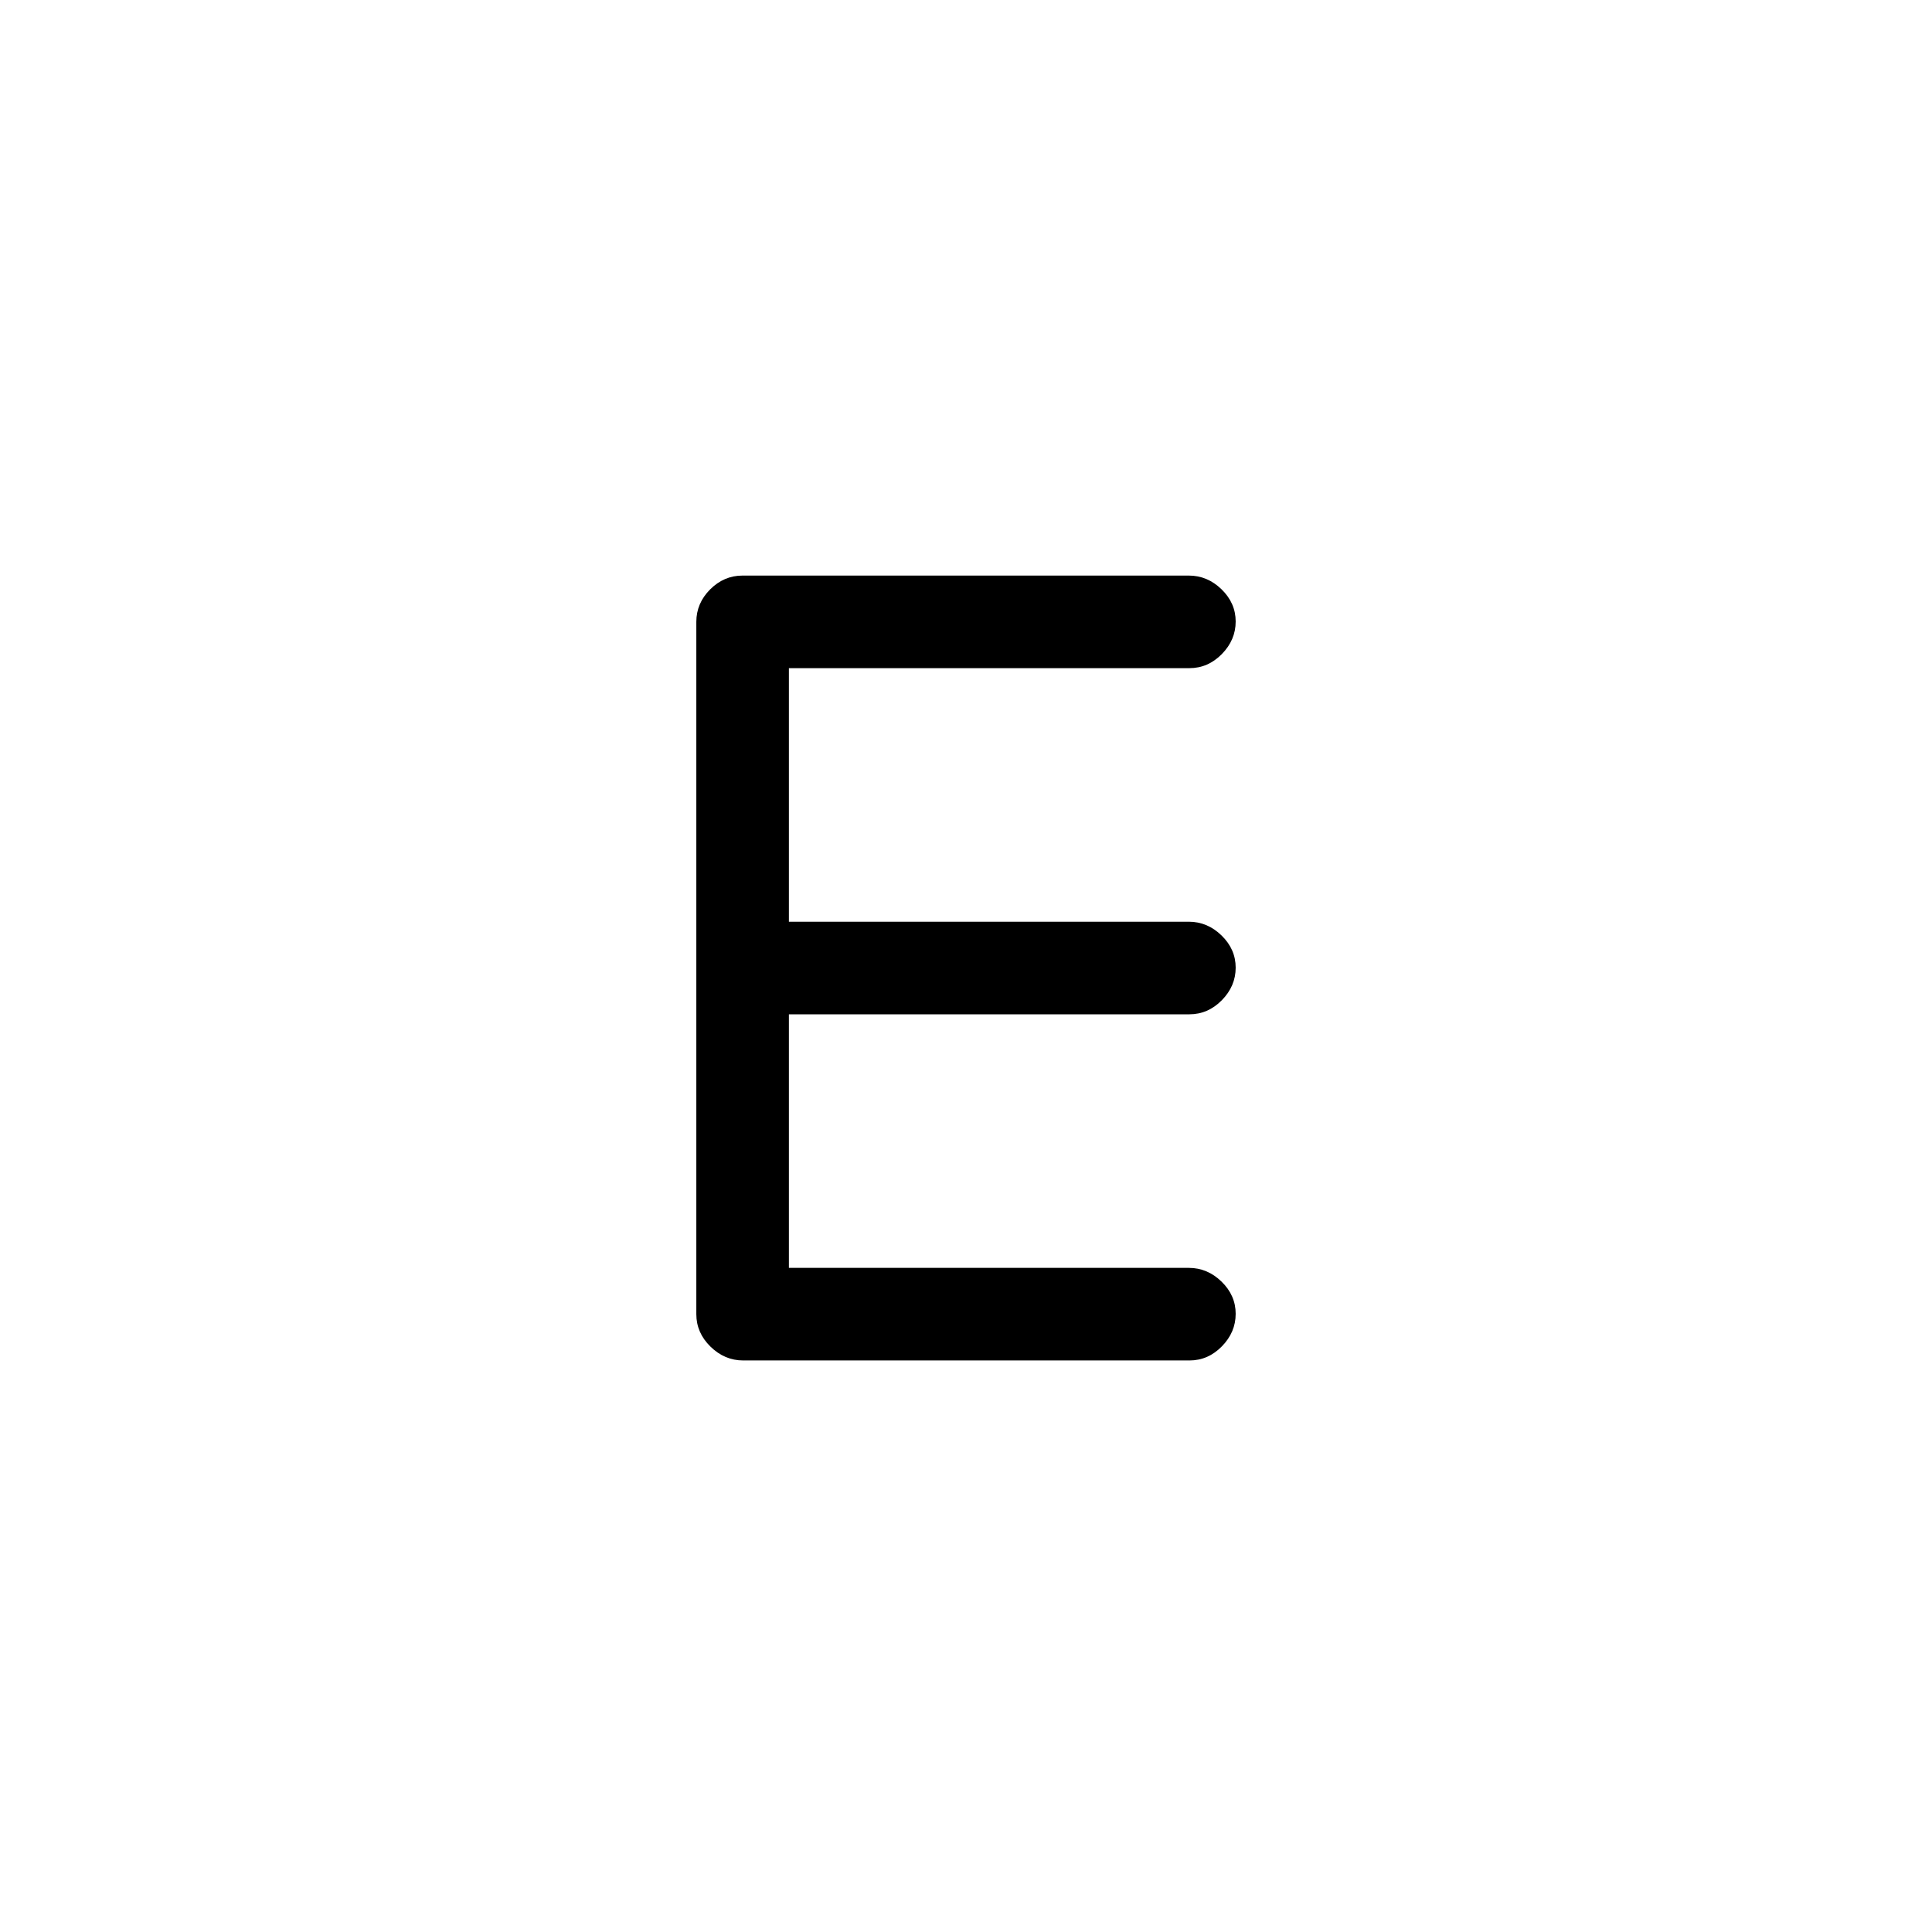 <svg xmlns="http://www.w3.org/2000/svg" height="20" viewBox="0 -960 960 960" width="20"><path d="M369.28-284q-9.23 0-16.26-6.88Q346-297.75 346-307v-344q0-9.25 6.86-16.13 6.87-6.87 16.1-6.87h221.76q9.23 0 16.25 6.82 7.03 6.83 7.03 16 0 9.18-6.87 16.18-6.88 7-16.13 7H392v126h198.72q9.23 0 16.25 6.82 7.03 6.83 7.03 16 0 9.18-6.87 16.18-6.88 7-16.13 7H392v126h198.72q9.23 0 16.25 6.82 7.03 6.83 7.03 16 0 9.18-6.86 16.18-6.87 7-16.1 7H369.28Z"/></svg>